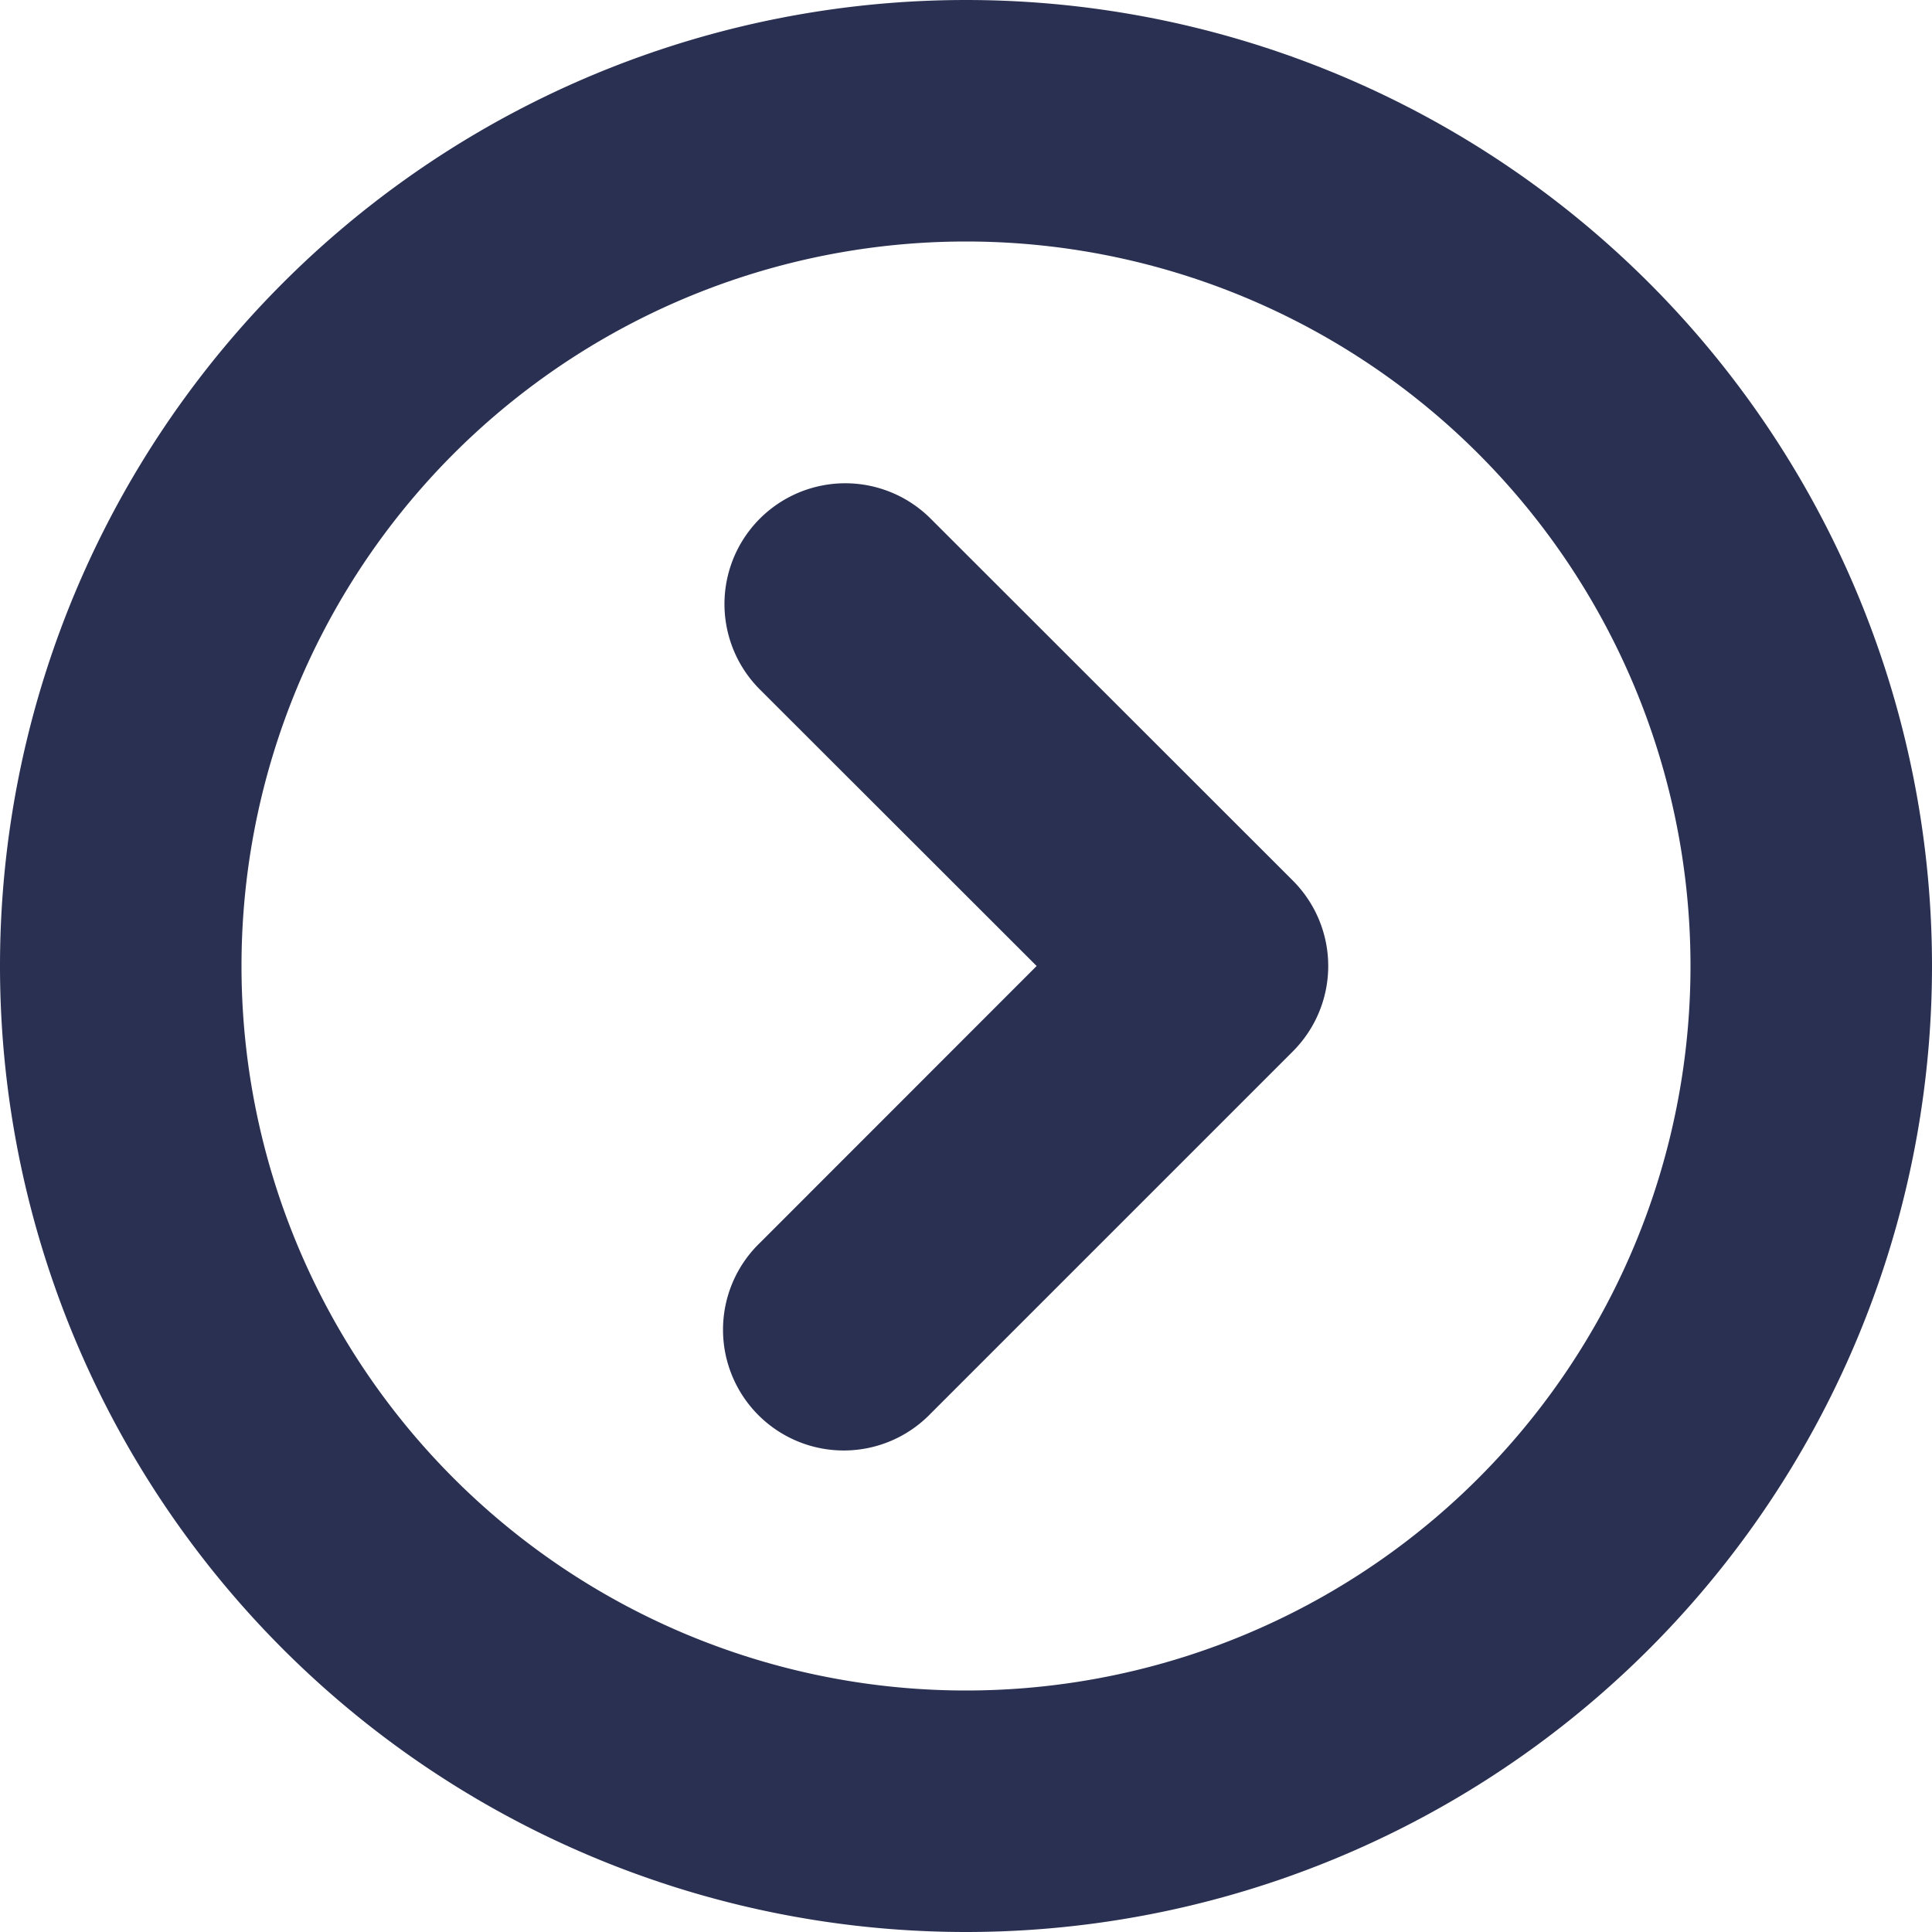 <svg width="16" height="16" viewBox="0 0 16 16" xmlns="http://www.w3.org/2000/svg"><title>ic-slider-right</title><g fill="#2A3052" fill-rule="nonzero"><path d="M8 14A6 6 0 1 0 8 2a6 6 0 0 0 0 12zm0 2A8 8 0 1 1 8 0a8 8 0 0 1 0 16z"/><path d="M6.293 5.71a1 1 0 1 1 1.414-1.415l3 2.998a1 1 0 0 1 0 1.414l-3 3a1 1 0 1 1-1.414-1.414L8.585 8 6.293 5.71z"/></g></svg>
